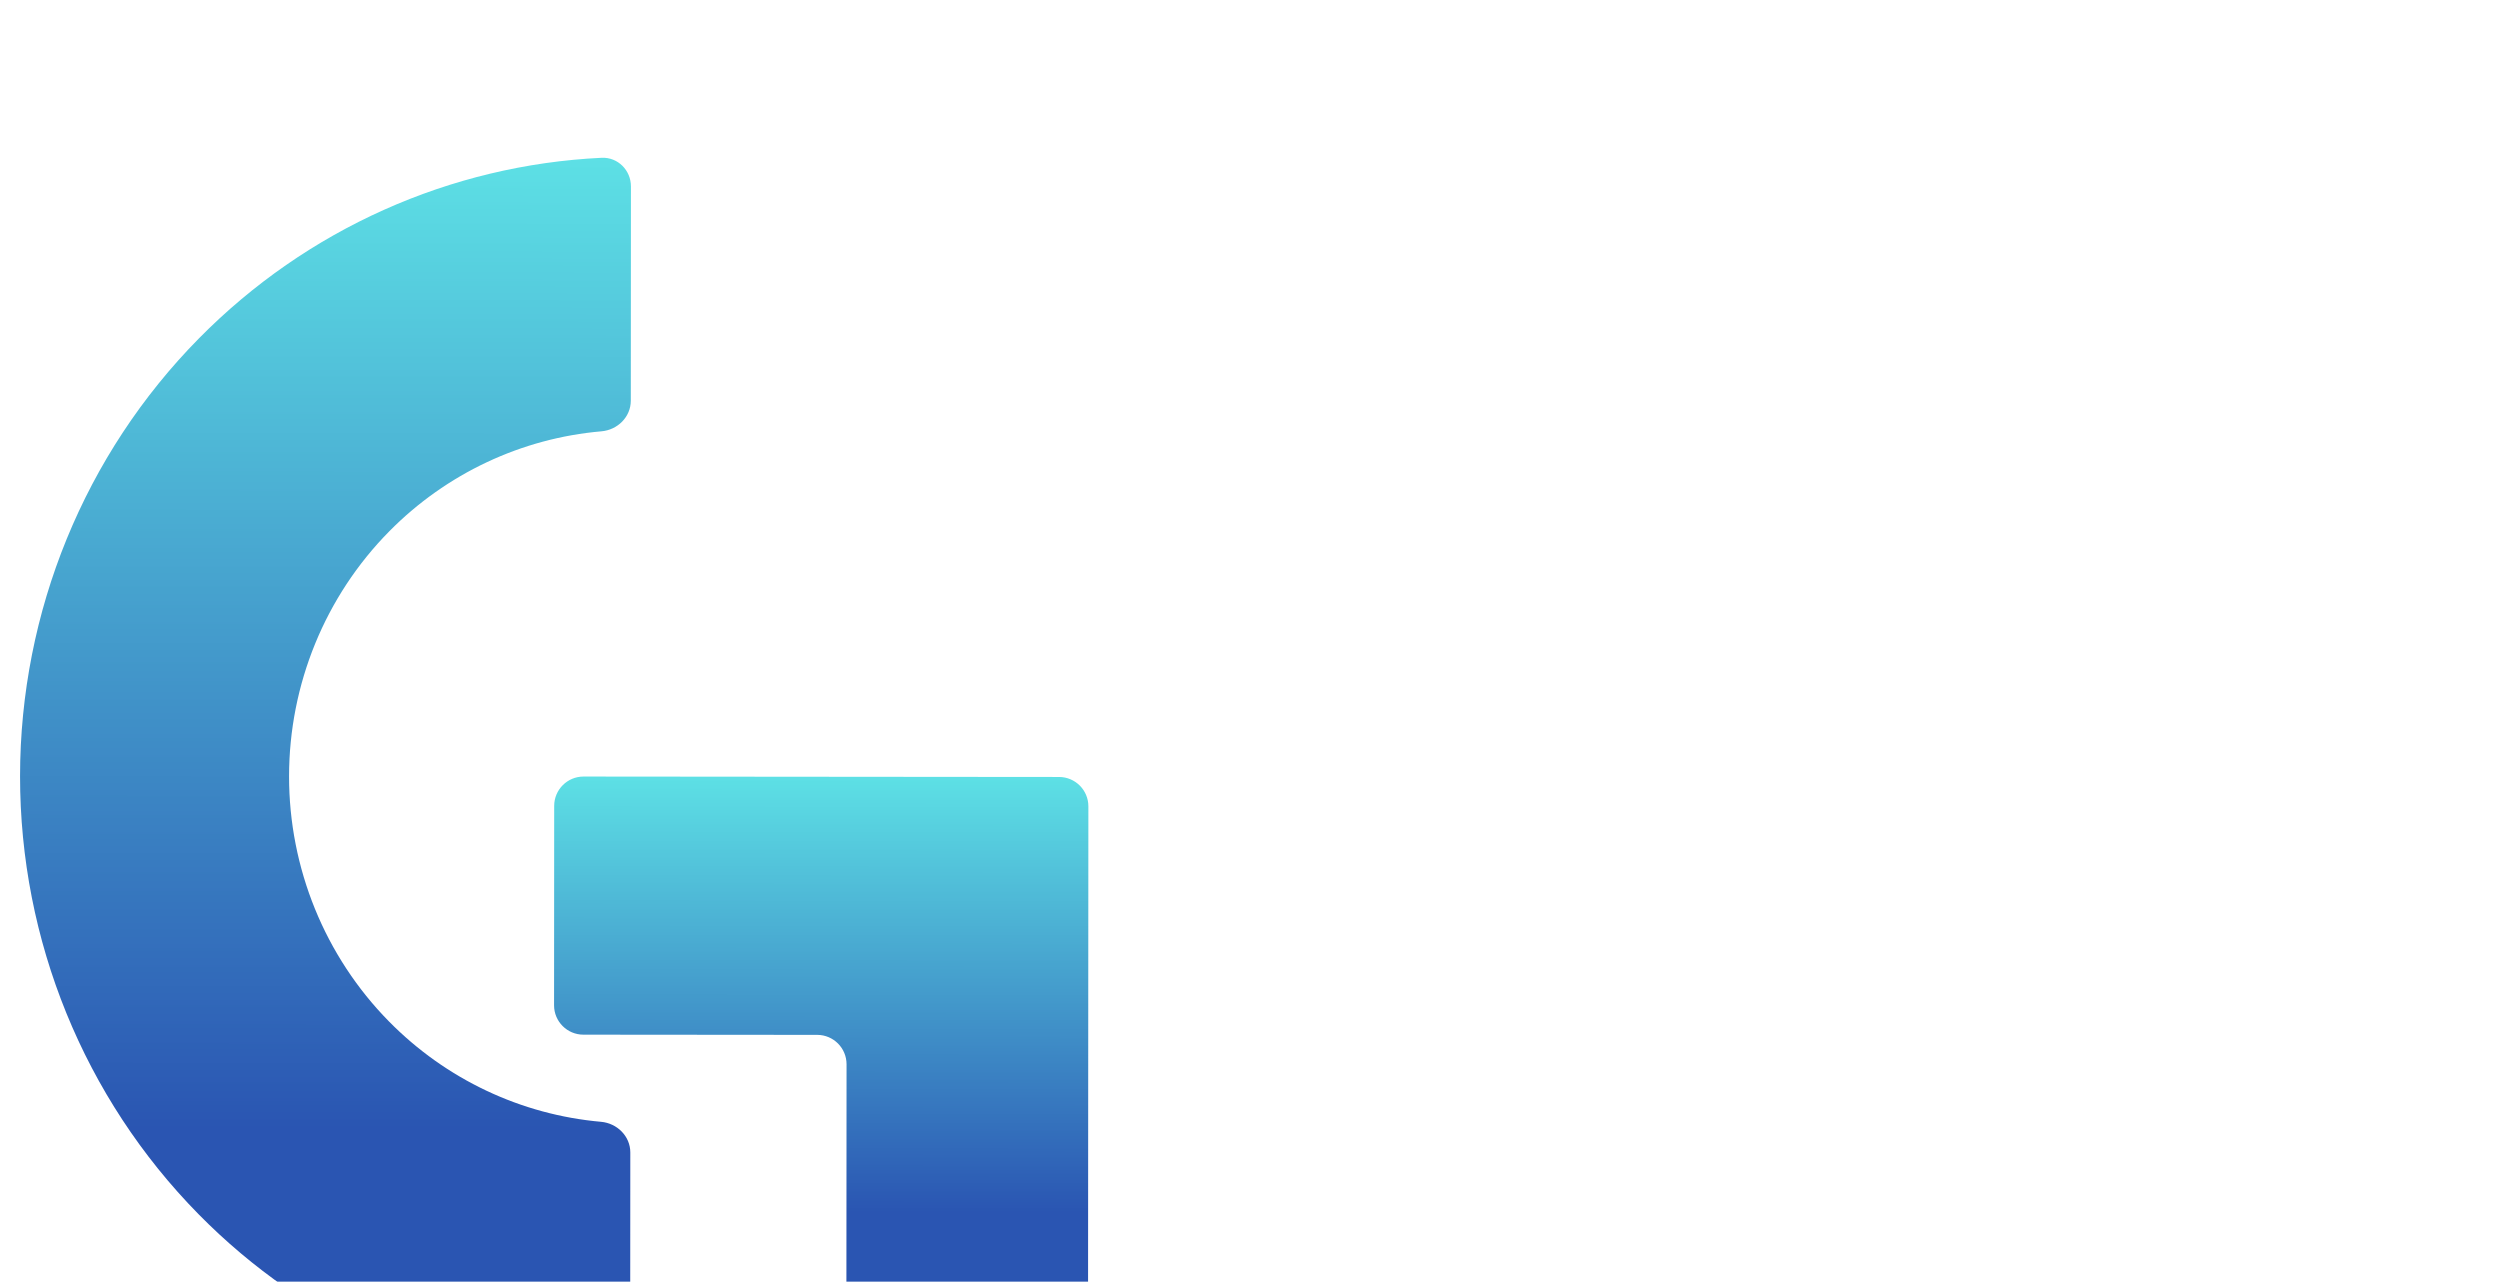 <svg width="511" height="262" viewBox="0 0 511 262" fill="none" xmlns="http://www.w3.org/2000/svg">
<g filter="url(#filter0_dddddddd_143_2446)">
<path d="M128.964 6.111C128.967 2.798 126.28 0.094 122.97 0.252C92.057 1.733 62.706 14.831 40.708 37.119C17.29 60.845 4.122 93.04 4.1 126.622C4.078 160.205 17.204 192.423 40.591 216.19C62.56 238.518 91.894 251.669 122.805 253.204C126.115 253.369 128.805 250.67 128.807 247.356L128.835 203.562C128.838 200.249 126.147 197.587 122.847 197.296C106.531 195.855 91.159 188.625 79.496 176.773C66.415 163.478 59.072 145.456 59.084 126.671C59.097 107.886 66.463 89.877 79.562 76.606C91.24 64.775 106.621 57.573 122.939 56.161C126.24 55.876 128.934 53.219 128.936 49.905L128.964 6.111Z" fill="url(#paint0_linear_143_2446)"/>
<path d="M216.468 126.813L119.281 126.726C115.967 126.723 113.279 129.407 113.277 132.721L113.25 173.48C113.248 176.794 115.932 179.483 119.246 179.486L167.039 179.528C170.353 179.531 173.037 182.22 173.035 185.534L173.003 234.207C173.001 237.521 175.686 240.21 178.999 240.213L216.394 240.246C219.707 240.249 222.396 237.565 222.398 234.251L222.464 132.819C222.466 129.505 219.782 126.816 216.468 126.813Z" fill="url(#paint1_linear_143_2446)"/>
<circle cx="443" cy="236" r="5" fill="#D9D9D9"/>
<path d="M251.29 163.5C251.126 162.998 250.909 162.548 250.641 162.15C250.378 161.748 250.062 161.405 249.694 161.121C249.331 160.838 248.918 160.621 248.456 160.472C247.994 160.323 247.487 160.249 246.935 160.249C246.03 160.249 245.207 160.482 244.466 160.95C243.726 161.417 243.136 162.105 242.699 163.015C242.261 163.925 242.043 165.041 242.043 166.364C242.043 167.686 242.264 168.802 242.706 169.712C243.149 170.622 243.748 171.31 244.504 171.778C245.259 172.245 246.109 172.479 247.054 172.479C247.929 172.479 248.7 172.292 249.366 171.919C250.037 171.542 250.559 171.01 250.932 170.324C251.31 169.632 251.499 168.82 251.499 167.885L252.065 168.004L247.472 168.004L247.472 166.364L253.288 166.364L253.288 168.004C253.288 169.262 253.02 170.356 252.483 171.286C251.951 172.215 251.215 172.936 250.276 173.448C249.341 173.955 248.267 174.209 247.054 174.209C245.702 174.209 244.514 173.891 243.489 173.254C242.47 172.618 241.675 171.713 241.103 170.54C240.536 169.366 240.253 167.974 240.253 166.364C240.253 165.156 240.414 164.069 240.738 163.105C241.066 162.135 241.528 161.31 242.125 160.629C242.721 159.948 243.427 159.426 244.243 159.063C245.058 158.7 245.955 158.518 246.935 158.518C247.74 158.518 248.491 158.64 249.187 158.884C249.888 159.123 250.512 159.463 251.059 159.906C251.61 160.343 252.07 160.868 252.438 161.479C252.806 162.086 253.06 162.759 253.199 163.5L251.29 163.5ZM261.02 174.239C259.916 174.239 258.964 173.995 258.164 173.508C257.368 173.016 256.754 172.33 256.322 171.45C255.894 170.565 255.68 169.536 255.68 168.362C255.68 167.189 255.894 166.155 256.322 165.26C256.754 164.36 257.356 163.659 258.126 163.157C258.902 162.65 259.807 162.396 260.841 162.396C261.437 162.396 262.027 162.496 262.608 162.695C263.19 162.894 263.719 163.217 264.197 163.664C264.674 164.107 265.054 164.693 265.338 165.424C265.621 166.155 265.763 167.055 265.763 168.124L265.763 168.869L256.933 168.869L256.933 167.348L263.973 167.348C263.973 166.702 263.844 166.125 263.585 165.618C263.332 165.111 262.969 164.711 262.496 164.417C262.029 164.124 261.477 163.977 260.841 163.977C260.14 163.977 259.533 164.151 259.021 164.499C258.514 164.842 258.124 165.29 257.85 165.842C257.577 166.394 257.44 166.985 257.44 167.617L257.44 168.631C257.44 169.496 257.589 170.229 257.888 170.831C258.191 171.427 258.611 171.882 259.148 172.195C259.685 172.504 260.309 172.658 261.02 172.658C261.482 172.658 261.9 172.593 262.273 172.464C262.651 172.33 262.976 172.131 263.25 171.867C263.523 171.599 263.734 171.266 263.883 170.868L265.584 171.345C265.405 171.922 265.104 172.429 264.681 172.867C264.259 173.299 263.737 173.637 263.115 173.881C262.494 174.119 261.795 174.239 261.02 174.239ZM268.44 174L268.44 162.546L270.14 162.546L270.14 164.276L270.26 164.276C270.468 163.709 270.846 163.249 271.393 162.896C271.94 162.543 272.556 162.367 273.242 162.367C273.372 162.367 273.533 162.369 273.727 162.374C273.921 162.379 274.068 162.386 274.167 162.396L274.167 164.186C274.108 164.171 273.971 164.149 273.757 164.119C273.548 164.084 273.327 164.067 273.093 164.067C272.537 164.067 272.039 164.184 271.602 164.417C271.169 164.646 270.826 164.964 270.573 165.372C270.324 165.775 270.2 166.234 270.2 166.752L270.2 174L268.44 174ZM280.707 174.239C279.604 174.239 278.652 173.995 277.851 173.508C277.056 173.016 276.442 172.33 276.009 171.45C275.582 170.565 275.368 169.536 275.368 168.362C275.368 167.189 275.582 166.155 276.009 165.26C276.442 164.36 277.043 163.659 277.814 163.157C278.589 162.65 279.494 162.396 280.528 162.396C281.125 162.396 281.714 162.496 282.296 162.695C282.877 162.894 283.407 163.217 283.884 163.664C284.361 164.107 284.742 164.693 285.025 165.424C285.309 166.155 285.45 167.055 285.45 168.124L285.45 168.869L276.621 168.869L276.621 167.348L283.66 167.348C283.66 166.702 283.531 166.125 283.273 165.618C283.019 165.111 282.656 164.711 282.184 164.417C281.717 164.124 281.165 163.977 280.528 163.977C279.827 163.977 279.221 164.151 278.709 164.499C278.202 164.842 277.811 165.29 277.538 165.842C277.265 166.394 277.128 166.985 277.128 167.617L277.128 168.631C277.128 169.496 277.277 170.229 277.575 170.831C277.879 171.427 278.299 171.882 278.836 172.195C279.372 172.504 279.996 172.658 280.707 172.658C281.17 172.658 281.587 172.593 281.96 172.464C282.338 172.33 282.664 172.131 282.937 171.867C283.211 171.599 283.422 171.266 283.571 170.868L285.271 171.345C285.092 171.922 284.792 172.429 284.369 172.867C283.946 173.299 283.424 173.637 282.803 173.881C282.181 174.119 281.483 174.239 280.707 174.239ZM281.99 161.173L280.439 159.085L278.888 161.173L277.217 161.173L277.217 161.054L279.633 157.952L281.244 157.952L283.66 161.054L283.66 161.173L281.99 161.173ZM289.887 167.11L289.887 174L288.127 174L288.127 162.546L289.828 162.546L289.828 164.335L289.977 164.335C290.245 163.754 290.653 163.286 291.2 162.933C291.747 162.575 292.453 162.396 293.318 162.396C294.093 162.396 294.772 162.556 295.354 162.874C295.935 163.187 296.388 163.664 296.711 164.306C297.034 164.942 297.196 165.747 297.196 166.722L297.196 174L295.436 174L295.436 166.841C295.436 165.941 295.202 165.24 294.735 164.738C294.267 164.231 293.626 163.977 292.811 163.977C292.249 163.977 291.747 164.099 291.304 164.343C290.867 164.586 290.521 164.942 290.268 165.409C290.014 165.877 289.887 166.443 289.887 167.11ZM305.065 174.239C303.991 174.239 303.066 173.985 302.291 173.478C301.515 172.971 300.919 172.273 300.501 171.383C300.084 170.493 299.875 169.476 299.875 168.333C299.875 167.169 300.088 166.143 300.516 165.253C300.949 164.358 301.55 163.659 302.321 163.157C303.096 162.65 304.001 162.396 305.035 162.396C305.841 162.396 306.566 162.546 307.213 162.844C307.859 163.142 308.389 163.56 308.801 164.097C309.214 164.634 309.47 165.26 309.569 165.976L307.809 165.976C307.675 165.454 307.377 164.992 306.914 164.589C306.457 164.181 305.841 163.977 305.065 163.977C304.379 163.977 303.777 164.156 303.26 164.514C302.748 164.867 302.348 165.367 302.06 166.013C301.776 166.655 301.635 167.408 301.635 168.273C301.635 169.158 301.774 169.928 302.052 170.585C302.336 171.241 302.733 171.751 303.245 172.113C303.762 172.476 304.369 172.658 305.065 172.658C305.522 172.658 305.938 172.578 306.31 172.419C306.683 172.26 306.999 172.031 307.258 171.733C307.516 171.435 307.7 171.077 307.809 170.659L309.569 170.659C309.47 171.335 309.224 171.944 308.831 172.486C308.443 173.023 307.929 173.451 307.287 173.769C306.651 174.082 305.91 174.239 305.065 174.239ZM312.142 174L312.142 162.546L313.902 162.546L313.902 174L312.142 174ZM313.037 160.637C312.694 160.637 312.398 160.52 312.15 160.286C311.906 160.052 311.784 159.772 311.784 159.443C311.784 159.115 311.906 158.834 312.15 158.601C312.398 158.367 312.694 158.25 313.037 158.25C313.38 158.25 313.673 158.367 313.917 158.601C314.166 158.834 314.29 159.115 314.29 159.443C314.29 159.772 314.166 160.052 313.917 160.286C313.673 160.52 313.38 160.637 313.037 160.637ZM320.496 174.269C319.77 174.269 319.112 174.132 318.52 173.859C317.928 173.58 317.459 173.18 317.111 172.658C316.763 172.131 316.589 171.495 316.589 170.749C316.589 170.093 316.718 169.561 316.976 169.153C317.235 168.74 317.58 168.417 318.013 168.183C318.445 167.95 318.923 167.776 319.445 167.661C319.972 167.542 320.501 167.448 321.033 167.378C321.729 167.289 322.293 167.221 322.726 167.177C323.163 167.127 323.482 167.045 323.681 166.931C323.884 166.816 323.986 166.617 323.986 166.334L323.986 166.274C323.986 165.539 323.785 164.967 323.382 164.559C322.985 164.152 322.38 163.948 321.57 163.948C320.73 163.948 320.071 164.132 319.594 164.5C319.117 164.867 318.781 165.26 318.587 165.678L316.917 165.081C317.215 164.385 317.613 163.843 318.11 163.455C318.612 163.063 319.159 162.789 319.75 162.635C320.347 162.476 320.934 162.397 321.51 162.397C321.878 162.397 322.301 162.441 322.778 162.531C323.26 162.615 323.725 162.792 324.173 163.06C324.625 163.329 325 163.734 325.299 164.276C325.597 164.818 325.746 165.544 325.746 166.453L325.746 174L323.986 174L323.986 172.449L323.897 172.449C323.778 172.698 323.579 172.964 323.3 173.247C323.022 173.53 322.651 173.772 322.189 173.97C321.727 174.169 321.162 174.269 320.496 174.269ZM320.765 172.688C321.461 172.688 322.047 172.551 322.525 172.278C323.007 172.004 323.37 171.651 323.613 171.219C323.862 170.786 323.986 170.331 323.986 169.854L323.986 168.243C323.912 168.333 323.748 168.415 323.494 168.489C323.246 168.559 322.957 168.621 322.629 168.676C322.306 168.725 321.99 168.77 321.682 168.81C321.379 168.845 321.133 168.875 320.944 168.899C320.486 168.959 320.059 169.056 319.661 169.19C319.268 169.319 318.95 169.516 318.706 169.779C318.468 170.038 318.349 170.391 318.349 170.838C318.349 171.45 318.575 171.912 319.027 172.225C319.485 172.534 320.064 172.688 320.765 172.688ZM244.936 199.239C243.982 199.239 243.139 198.998 242.408 198.515C241.677 198.028 241.106 197.342 240.693 196.457C240.28 195.567 240.074 194.516 240.074 193.303C240.074 192.099 240.28 191.055 240.693 190.17C241.106 189.286 241.68 188.602 242.416 188.12C243.151 187.637 244.002 187.396 244.966 187.396C245.712 187.396 246.301 187.521 246.733 187.769C247.171 188.013 247.504 188.291 247.733 188.604C247.966 188.913 248.148 189.166 248.277 189.365L248.426 189.365L248.426 183.727L250.186 183.727L250.186 199L248.486 199L248.486 197.24L248.277 197.24C248.148 197.449 247.964 197.712 247.725 198.031C247.487 198.344 247.146 198.625 246.704 198.873C246.261 199.117 245.672 199.239 244.936 199.239ZM245.175 197.658C245.881 197.658 246.477 197.474 246.965 197.106C247.452 196.733 247.822 196.218 248.076 195.562C248.329 194.901 248.456 194.138 248.456 193.273C248.456 192.418 248.332 191.669 248.083 191.028C247.835 190.382 247.467 189.88 246.98 189.522C246.492 189.159 245.891 188.977 245.175 188.977C244.429 188.977 243.808 189.169 243.31 189.552C242.818 189.929 242.448 190.444 242.199 191.095C241.956 191.741 241.834 192.467 241.834 193.273C241.834 194.088 241.958 194.829 242.207 195.495C242.46 196.156 242.833 196.683 243.325 197.076C243.823 197.464 244.439 197.658 245.175 197.658ZM258.456 199.239C257.353 199.239 256.401 198.995 255.6 198.508C254.805 198.016 254.191 197.33 253.758 196.45C253.331 195.565 253.117 194.536 253.117 193.362C253.117 192.189 253.331 191.155 253.758 190.26C254.191 189.36 254.792 188.659 255.563 188.157C256.339 187.65 257.243 187.396 258.277 187.396C258.874 187.396 259.463 187.496 260.045 187.695C260.627 187.894 261.156 188.217 261.633 188.664C262.111 189.107 262.491 189.693 262.774 190.424C263.058 191.155 263.199 192.055 263.199 193.124L263.199 193.869L254.37 193.869L254.37 192.348L261.41 192.348C261.41 191.702 261.28 191.125 261.022 190.618C260.768 190.111 260.405 189.711 259.933 189.417C259.466 189.124 258.914 188.977 258.277 188.977C257.576 188.977 256.97 189.151 256.458 189.499C255.951 189.842 255.56 190.29 255.287 190.842C255.014 191.394 254.877 191.985 254.877 192.617L254.877 193.631C254.877 194.496 255.026 195.229 255.324 195.831C255.628 196.427 256.048 196.882 256.585 197.195C257.122 197.504 257.746 197.658 258.456 197.658C258.919 197.658 259.336 197.593 259.709 197.464C260.087 197.33 260.413 197.131 260.686 196.867C260.96 196.599 261.171 196.266 261.32 195.868L263.02 196.345C262.841 196.922 262.541 197.429 262.118 197.867C261.695 198.299 261.173 198.637 260.552 198.881C259.931 199.119 259.232 199.239 258.456 199.239ZM271.186 185.368L271.186 183.727L282.641 183.727L282.641 185.368L277.838 185.368L277.838 199L275.989 199L275.989 185.368L271.186 185.368ZM290.059 199.239C288.955 199.239 288.003 198.995 287.203 198.508C286.407 198.016 285.793 197.33 285.361 196.45C284.933 195.565 284.719 194.536 284.719 193.362C284.719 192.189 284.933 191.155 285.361 190.26C285.793 189.36 286.395 188.659 287.165 188.157C287.941 187.65 288.846 187.396 289.88 187.396C290.477 187.396 291.066 187.496 291.647 187.695C292.229 187.894 292.759 188.217 293.236 188.664C293.713 189.107 294.093 189.693 294.377 190.424C294.66 191.155 294.802 192.055 294.802 193.124L294.802 193.869L285.972 193.869L285.972 192.348L293.012 192.348C293.012 191.702 292.883 191.125 292.624 190.618C292.371 190.111 292.008 189.711 291.536 189.417C291.068 189.124 290.516 188.977 289.88 188.977C289.179 188.977 288.572 189.151 288.06 189.499C287.553 189.842 287.163 190.29 286.89 190.842C286.616 191.394 286.479 191.985 286.479 192.617L286.479 193.631C286.479 194.496 286.629 195.229 286.927 195.831C287.23 196.427 287.65 196.882 288.187 197.195C288.724 197.504 289.348 197.658 290.059 197.658C290.521 197.658 290.939 197.593 291.312 197.464C291.69 197.33 292.015 197.131 292.289 196.867C292.562 196.599 292.773 196.266 292.923 195.868L294.623 196.345C294.444 196.922 294.143 197.429 293.721 197.867C293.298 198.299 292.776 198.637 292.155 198.881C291.533 199.119 290.835 199.239 290.059 199.239ZM302.133 199.239C301.059 199.239 300.134 198.985 299.358 198.478C298.583 197.971 297.986 197.273 297.569 196.383C297.151 195.493 296.942 194.476 296.942 193.333C296.942 192.169 297.156 191.143 297.583 190.253C298.016 189.358 298.618 188.659 299.388 188.157C300.164 187.65 301.069 187.396 302.103 187.396C302.908 187.396 303.634 187.546 304.28 187.844C304.927 188.142 305.456 188.56 305.869 189.097C306.281 189.634 306.537 190.26 306.637 190.976L304.877 190.976C304.743 190.454 304.444 189.992 303.982 189.589C303.525 189.181 302.908 188.977 302.132 188.977C301.446 188.977 300.845 189.156 300.328 189.514C299.816 189.867 299.416 190.367 299.127 191.013C298.844 191.655 298.702 192.408 298.702 193.273C298.702 194.158 298.841 194.928 299.12 195.585C299.403 196.241 299.801 196.751 300.313 197.113C300.83 197.476 301.436 197.658 302.132 197.658C302.59 197.658 303.005 197.578 303.378 197.419C303.751 197.26 304.066 197.031 304.325 196.733C304.583 196.435 304.767 196.077 304.877 195.659L306.637 195.659C306.537 196.335 306.291 196.944 305.898 197.486C305.511 198.023 304.996 198.451 304.355 198.769C303.718 199.082 302.978 199.239 302.133 199.239ZM310.969 192.11L310.97 199L309.21 199L309.21 187.546L310.91 187.546L310.91 189.335L311.059 189.335C311.327 188.754 311.735 188.286 312.282 187.933C312.829 187.575 313.535 187.397 314.4 187.397C315.175 187.397 315.854 187.556 316.436 187.874C317.017 188.187 317.47 188.664 317.793 189.306C318.116 189.942 318.278 190.747 318.278 191.722L318.278 199L316.518 199L316.518 191.841C316.518 190.941 316.284 190.24 315.817 189.738C315.349 189.231 314.708 188.977 313.893 188.977C313.331 188.977 312.829 189.099 312.386 189.343C311.949 189.586 311.603 189.942 311.35 190.409C311.096 190.877 310.969 191.443 310.969 192.11ZM326.147 199.239C325.113 199.239 324.206 198.993 323.425 198.501C322.65 198.008 322.043 197.32 321.606 196.435C321.173 195.55 320.957 194.516 320.957 193.333C320.957 192.139 321.173 191.098 321.606 190.208C322.043 189.318 322.65 188.627 323.425 188.135C324.206 187.643 325.113 187.397 326.147 187.397C327.181 187.397 328.086 187.643 328.862 188.135C329.642 188.627 330.249 189.318 330.681 190.208C331.119 191.098 331.337 192.139 331.337 193.333C331.337 194.516 331.119 195.55 330.681 196.435C330.249 197.32 329.642 198.008 328.862 198.501C328.086 198.993 327.181 199.239 326.147 199.239ZM326.147 197.658C326.933 197.658 327.579 197.457 328.086 197.054C328.593 196.651 328.969 196.122 329.212 195.465C329.456 194.809 329.578 194.098 329.578 193.333C329.578 192.567 329.456 191.854 329.212 191.192C328.969 190.531 328.593 189.997 328.086 189.589C327.579 189.181 326.933 188.978 326.147 188.978C325.362 188.978 324.715 189.181 324.208 189.589C323.701 189.997 323.326 190.531 323.082 191.192C322.839 191.854 322.717 192.567 322.717 193.333C322.717 194.098 322.839 194.809 323.082 195.465C323.326 196.122 323.701 196.651 324.208 197.054C324.715 197.457 325.362 197.658 326.147 197.658ZM335.784 183.728L335.784 199L334.024 199L334.024 183.728L335.784 183.728ZM343.661 199.239C342.627 199.239 341.719 198.993 340.939 198.501C340.163 198.008 339.557 197.32 339.119 196.435C338.687 195.55 338.47 194.516 338.47 193.333C338.47 192.139 338.687 191.098 339.119 190.208C339.557 189.318 340.163 188.627 340.939 188.135C341.719 187.643 342.627 187.397 343.661 187.397C344.695 187.397 345.6 187.643 346.375 188.135C347.156 188.627 347.762 189.318 348.195 190.208C348.632 191.098 348.851 192.139 348.851 193.333C348.851 194.516 348.632 195.55 348.195 196.435C347.762 197.32 347.156 198.008 346.375 198.501C345.6 198.993 344.695 199.239 343.661 199.239ZM343.661 197.658C344.446 197.658 345.093 197.457 345.6 197.054C346.107 196.651 346.482 196.122 346.726 195.465C346.969 194.809 347.091 194.098 347.091 193.333C347.091 192.567 346.969 191.854 346.726 191.192C346.482 190.531 346.107 189.997 345.6 189.589C345.093 189.181 344.446 188.978 343.661 188.978C342.875 188.978 342.229 189.181 341.722 189.589C341.215 189.997 340.839 190.531 340.596 191.192C340.352 191.854 340.23 192.567 340.23 193.333C340.23 194.098 340.352 194.809 340.596 195.465C340.839 196.122 341.215 196.651 341.722 197.054C342.229 197.457 342.875 197.658 343.661 197.658ZM356.161 203.534C355.311 203.534 354.58 203.425 353.969 203.206C353.357 202.992 352.848 202.709 352.44 202.356C352.037 202.008 351.717 201.635 351.478 201.238L352.88 200.253C353.039 200.462 353.24 200.701 353.484 200.969C353.728 201.242 354.061 201.479 354.483 201.678C354.911 201.881 355.47 201.983 356.161 201.983C357.086 201.983 357.849 201.76 358.451 201.312C359.052 200.865 359.353 200.164 359.353 199.209L359.353 196.882L359.204 196.882C359.075 197.091 358.891 197.35 358.652 197.658C358.418 197.961 358.08 198.232 357.638 198.471C357.2 198.705 356.609 198.821 355.863 198.821C354.938 198.821 354.108 198.603 353.372 198.165C352.641 197.728 352.062 197.091 351.635 196.256C351.212 195.421 351.001 194.407 351.001 193.213C351.001 192.04 351.207 191.018 351.62 190.148C352.032 189.273 352.607 188.597 353.342 188.12C354.078 187.638 354.928 187.397 355.893 187.397C356.639 187.397 357.23 187.521 357.668 187.769C358.11 188.013 358.448 188.292 358.682 188.605C358.92 188.913 359.104 189.167 359.234 189.365L359.413 189.365L359.413 187.546L361.113 187.546L361.113 199.328C361.113 200.313 360.889 201.113 360.442 201.73C359.999 202.351 359.403 202.806 358.652 203.094C357.906 203.388 357.076 203.534 356.161 203.534ZM356.102 197.24C356.808 197.24 357.404 197.079 357.891 196.756C358.379 196.432 358.749 195.968 359.003 195.361C359.256 194.755 359.383 194.029 359.383 193.184C359.383 192.358 359.259 191.63 359.01 190.999C358.761 190.367 358.393 189.872 357.906 189.515C357.419 189.157 356.817 188.978 356.102 188.978C355.356 188.978 354.734 189.167 354.237 189.544C353.745 189.922 353.375 190.429 353.126 191.066C352.882 191.702 352.761 192.408 352.761 193.184C352.761 193.979 352.885 194.682 353.134 195.294C353.387 195.901 353.76 196.378 354.252 196.726C354.749 197.069 355.366 197.24 356.102 197.24ZM364.335 199L364.335 187.546L366.094 187.546L366.095 199L364.335 199ZM365.229 185.637C364.886 185.637 364.591 185.52 364.342 185.286C364.098 185.053 363.977 184.772 363.977 184.444C363.977 184.115 364.098 183.834 364.342 183.601C364.591 183.367 364.886 183.25 365.229 183.25C365.572 183.25 365.866 183.367 366.109 183.601C366.358 183.835 366.482 184.115 366.482 184.444C366.482 184.772 366.358 185.053 366.109 185.286C365.866 185.52 365.572 185.637 365.229 185.637ZM372.689 199.269C371.963 199.269 371.304 199.132 370.712 198.859C370.121 198.58 369.651 198.18 369.303 197.658C368.955 197.131 368.781 196.495 368.781 195.749C368.781 195.093 368.91 194.561 369.169 194.153C369.427 193.74 369.773 193.417 370.205 193.184C370.638 192.95 371.115 192.776 371.637 192.662C372.164 192.542 372.694 192.448 373.226 192.378C373.922 192.289 374.486 192.222 374.918 192.177C375.356 192.127 375.674 192.045 375.873 191.931C376.077 191.816 376.179 191.618 376.179 191.334L376.179 191.275C376.179 190.539 375.977 189.967 375.575 189.559C375.177 189.152 374.573 188.948 373.763 188.948C372.922 188.948 372.264 189.132 371.786 189.5C371.309 189.868 370.973 190.26 370.78 190.678L369.109 190.081C369.407 189.385 369.805 188.843 370.302 188.456C370.804 188.063 371.351 187.789 371.943 187.635C372.54 187.476 373.126 187.397 373.703 187.397C374.071 187.397 374.493 187.441 374.971 187.531C375.453 187.615 375.918 187.792 376.365 188.06C376.818 188.329 377.193 188.734 377.491 189.276C377.79 189.818 377.939 190.544 377.939 191.453L377.939 199L376.179 199L376.179 197.449L376.089 197.449C375.97 197.698 375.771 197.964 375.493 198.247C375.214 198.531 374.844 198.772 374.382 198.971C373.919 199.169 373.355 199.269 372.689 199.269ZM372.957 197.688C373.653 197.688 374.24 197.551 374.717 197.278C375.199 197.004 375.562 196.651 375.806 196.219C376.054 195.786 376.179 195.331 376.179 194.854L376.179 193.243C376.104 193.333 375.94 193.415 375.687 193.489C375.438 193.559 375.15 193.621 374.821 193.676C374.498 193.726 374.183 193.77 373.874 193.81C373.571 193.845 373.325 193.875 373.136 193.9C372.679 193.959 372.251 194.056 371.853 194.19C371.461 194.32 371.143 194.516 370.899 194.779C370.66 195.038 370.541 195.391 370.541 195.838C370.541 196.45 370.767 196.912 371.22 197.225C371.677 197.534 372.256 197.688 372.957 197.688ZM389.265 190.111L387.684 190.559C387.584 190.295 387.438 190.039 387.244 189.791C387.055 189.537 386.796 189.328 386.468 189.164C386.14 189 385.72 188.918 385.208 188.918C384.507 188.918 383.923 189.08 383.455 189.403C382.993 189.721 382.762 190.126 382.762 190.618C382.762 191.056 382.921 191.401 383.239 191.655C383.557 191.908 384.054 192.12 384.73 192.289L386.431 192.706C387.455 192.955 388.218 193.335 388.72 193.847C389.222 194.354 389.473 195.008 389.473 195.809C389.473 196.465 389.284 197.052 388.907 197.569C388.534 198.086 388.012 198.493 387.341 198.792C386.669 199.09 385.889 199.239 384.999 199.239C383.831 199.239 382.864 198.985 382.098 198.478C381.332 197.971 380.848 197.23 380.644 196.256L382.314 195.838C382.473 196.455 382.774 196.917 383.217 197.226C383.664 197.534 384.248 197.688 384.969 197.688C385.789 197.688 386.441 197.514 386.923 197.166C387.41 196.813 387.654 196.39 387.654 195.898C387.654 195.5 387.515 195.167 387.236 194.899C386.958 194.625 386.53 194.422 385.954 194.287L384.044 193.84C382.995 193.591 382.225 193.206 381.733 192.684C381.245 192.157 381.002 191.498 381.002 190.708C381.002 190.061 381.183 189.49 381.546 188.993C381.914 188.495 382.414 188.105 383.045 187.822C383.681 187.538 384.402 187.397 385.208 187.397C386.341 187.397 387.231 187.645 387.878 188.142C388.529 188.64 388.991 189.296 389.265 190.111ZM244.936 224.239C243.982 224.239 243.139 223.998 242.408 223.515C241.677 223.028 241.106 222.342 240.693 221.457C240.28 220.567 240.074 219.516 240.074 218.303C240.074 217.099 240.28 216.055 240.693 215.17C241.106 214.286 241.68 213.602 242.416 213.12C243.151 212.637 244.002 212.396 244.966 212.396C245.712 212.396 246.301 212.521 246.733 212.769C247.171 213.013 247.504 213.291 247.733 213.604C247.966 213.913 248.148 214.166 248.277 214.365L248.426 214.365L248.426 208.727L250.186 208.727L250.186 224L248.486 224L248.486 222.24L248.277 222.24C248.148 222.449 247.964 222.712 247.725 223.031C247.487 223.344 247.146 223.625 246.704 223.873C246.261 224.117 245.672 224.239 244.936 224.239ZM245.175 222.658C245.881 222.658 246.477 222.474 246.965 222.106C247.452 221.733 247.822 221.218 248.076 220.562C248.329 219.901 248.456 219.138 248.456 218.273C248.456 217.418 248.332 216.669 248.083 216.028C247.835 215.382 247.467 214.88 246.98 214.522C246.492 214.159 245.891 213.977 245.175 213.977C244.429 213.977 243.808 214.169 243.311 214.552C242.818 214.929 242.448 215.444 242.199 216.095C241.956 216.741 241.834 217.467 241.834 218.273C241.834 219.088 241.958 219.829 242.207 220.495C242.46 221.156 242.833 221.683 243.325 222.076C243.823 222.464 244.439 222.658 245.175 222.658ZM258.457 224.239C257.353 224.239 256.401 223.995 255.6 223.508C254.805 223.016 254.191 222.33 253.758 221.45C253.331 220.565 253.117 219.536 253.117 218.362C253.117 217.189 253.331 216.155 253.758 215.26C254.191 214.36 254.792 213.659 255.563 213.157C256.339 212.65 257.243 212.396 258.278 212.396C258.874 212.396 259.463 212.496 260.045 212.695C260.627 212.894 261.156 213.217 261.633 213.664C262.111 214.107 262.491 214.693 262.774 215.424C263.058 216.155 263.199 217.055 263.199 218.124L263.199 218.869L254.37 218.869L254.37 217.348L261.41 217.348C261.41 216.702 261.28 216.125 261.022 215.618C260.768 215.111 260.405 214.711 259.933 214.417C259.466 214.124 258.914 213.977 258.278 213.977C257.577 213.977 256.97 214.151 256.458 214.499C255.951 214.842 255.561 215.29 255.287 215.842C255.014 216.394 254.877 216.985 254.877 217.617L254.877 218.631C254.877 219.496 255.026 220.229 255.324 220.831C255.628 221.427 256.048 221.882 256.585 222.195C257.122 222.504 257.746 222.658 258.457 222.658C258.919 222.658 259.336 222.593 259.709 222.464C260.087 222.33 260.413 222.131 260.686 221.867C260.96 221.599 261.171 221.266 261.32 220.868L263.02 221.345C262.841 221.922 262.541 222.429 262.118 222.867C261.696 223.299 261.173 223.637 260.552 223.881C259.931 224.119 259.232 224.239 258.457 224.239ZM272.648 224L270.709 224L276.317 208.727L278.226 208.727L283.834 224L281.895 224L277.331 211.144L277.212 211.144L272.648 224ZM273.364 218.034L281.179 218.034L281.179 219.675L273.364 219.675L273.364 218.034ZM285.974 228.296L285.974 212.546L287.675 212.546L287.675 214.365L287.883 214.365C288.013 214.166 288.192 213.913 288.42 213.605C288.654 213.291 288.987 213.013 289.42 212.769C289.857 212.521 290.449 212.396 291.194 212.396C292.159 212.396 293.009 212.638 293.745 213.12C294.481 213.602 295.055 214.286 295.468 215.171C295.88 216.056 296.086 217.1 296.086 218.303C296.086 219.516 295.88 220.567 295.468 221.457C295.055 222.342 294.483 223.028 293.752 223.515C293.021 223.998 292.179 224.239 291.224 224.239C290.488 224.239 289.899 224.117 289.457 223.873C289.014 223.625 288.674 223.344 288.435 223.031C288.197 222.712 288.013 222.449 287.883 222.24L287.734 222.24L287.734 228.296L285.974 228.296ZM287.704 218.273C287.704 219.138 287.831 219.901 288.085 220.562C288.338 221.219 288.709 221.733 289.196 222.106C289.683 222.474 290.28 222.658 290.986 222.658C291.721 222.658 292.335 222.464 292.828 222.076C293.325 221.683 293.698 221.156 293.946 220.495C294.2 219.829 294.327 219.088 294.327 218.273C294.327 217.467 294.202 216.742 293.954 216.095C293.71 215.444 293.34 214.929 292.842 214.552C292.35 214.169 291.731 213.977 290.986 213.977C290.27 213.977 289.668 214.159 289.181 214.522C288.694 214.88 288.326 215.382 288.077 216.028C287.829 216.67 287.704 217.418 287.704 218.273ZM303.425 224.239C302.39 224.239 301.483 223.993 300.703 223.501C299.927 223.008 299.32 222.32 298.883 221.435C298.45 220.55 298.234 219.516 298.234 218.333C298.234 217.139 298.45 216.098 298.883 215.208C299.32 214.318 299.927 213.627 300.703 213.135C301.483 212.643 302.39 212.396 303.425 212.396C304.459 212.396 305.363 212.643 306.139 213.135C306.92 213.627 307.526 214.318 307.959 215.208C308.396 216.098 308.615 217.139 308.615 218.333C308.615 219.516 308.396 220.55 307.959 221.435C307.526 222.32 306.92 223.008 306.139 223.501C305.363 223.993 304.459 224.239 303.425 224.239ZM303.425 222.658C304.21 222.658 304.856 222.456 305.363 222.054C305.871 221.651 306.246 221.122 306.49 220.465C306.733 219.809 306.855 219.098 306.855 218.333C306.855 217.567 306.733 216.854 306.49 216.192C306.246 215.531 305.871 214.997 305.363 214.589C304.856 214.181 304.21 213.977 303.425 213.977C302.639 213.977 301.993 214.181 301.486 214.589C300.979 214.997 300.603 215.531 300.36 216.192C300.116 216.854 299.994 217.567 299.994 218.333C299.994 219.098 300.116 219.809 300.36 220.465C300.603 221.122 300.979 221.651 301.486 222.054C301.993 222.456 302.639 222.658 303.425 222.658ZM311.301 224L311.301 212.546L313.061 212.546L313.061 224L311.301 224ZM312.196 210.637C311.853 210.637 311.557 210.52 311.309 210.286C311.065 210.052 310.943 209.771 310.943 209.443C310.943 209.115 311.065 208.834 311.309 208.601C311.557 208.367 311.853 208.25 312.196 208.25C312.539 208.25 312.833 208.367 313.076 208.601C313.325 208.834 313.449 209.115 313.449 209.443C313.449 209.772 313.325 210.052 313.076 210.286C312.833 210.52 312.539 210.637 312.196 210.637ZM320.938 224.239C319.904 224.239 318.997 223.993 318.216 223.501C317.441 223.008 316.834 222.32 316.397 221.435C315.964 220.55 315.748 219.516 315.748 218.333C315.748 217.139 315.964 216.098 316.397 215.208C316.834 214.318 317.441 213.627 318.216 213.135C318.997 212.643 319.904 212.397 320.938 212.397C321.972 212.397 322.877 212.643 323.653 213.135C324.433 213.627 325.04 214.318 325.472 215.208C325.91 216.098 326.129 217.139 326.129 218.333C326.129 219.516 325.91 220.55 325.472 221.435C325.04 222.32 324.433 223.008 323.653 223.501C322.877 223.993 321.972 224.239 320.938 224.239ZM320.938 222.658C321.724 222.658 322.37 222.457 322.877 222.054C323.384 221.651 323.76 221.122 324.003 220.465C324.247 219.809 324.369 219.098 324.369 218.333C324.369 217.567 324.247 216.854 324.003 216.192C323.76 215.531 323.384 214.997 322.877 214.589C322.37 214.181 321.724 213.977 320.938 213.977C320.153 213.977 319.506 214.181 318.999 214.589C318.492 214.997 318.117 215.531 317.873 216.192C317.63 216.854 317.508 217.567 317.508 218.333C317.508 219.098 317.63 219.809 317.873 220.465C318.117 221.122 318.492 221.651 318.999 222.054C319.506 222.457 320.153 222.658 320.938 222.658ZM338.092 224.269C337.366 224.269 336.707 224.132 336.116 223.859C335.524 223.58 335.054 223.18 334.706 222.658C334.358 222.131 334.184 221.495 334.184 220.749C334.184 220.093 334.314 219.561 334.572 219.153C334.831 218.74 335.176 218.417 335.609 218.183C336.041 217.95 336.519 217.776 337.041 217.661C337.568 217.542 338.097 217.448 338.629 217.378C339.325 217.289 339.889 217.222 340.322 217.177C340.759 217.127 341.078 217.045 341.276 216.931C341.48 216.816 341.582 216.617 341.582 216.334L341.582 216.274C341.582 215.539 341.381 214.967 340.978 214.559C340.58 214.152 339.976 213.948 339.166 213.948C338.326 213.948 337.667 214.132 337.19 214.5C336.712 214.867 336.377 215.26 336.183 215.678L334.513 215.081C334.811 214.385 335.209 213.843 335.706 213.456C336.208 213.063 336.755 212.789 337.346 212.635C337.943 212.476 338.53 212.397 339.106 212.397C339.474 212.397 339.897 212.441 340.374 212.531C340.856 212.615 341.321 212.792 341.769 213.06C342.221 213.329 342.596 213.734 342.895 214.276C343.193 214.818 343.342 215.544 343.342 216.453L343.342 224L341.582 224L341.582 222.449L341.493 222.449C341.373 222.698 341.174 222.964 340.896 223.247C340.618 223.53 340.247 223.772 339.785 223.97C339.323 224.169 338.758 224.269 338.092 224.269ZM338.361 222.688C339.057 222.688 339.643 222.551 340.12 222.278C340.603 222.004 340.966 221.651 341.209 221.219C341.458 220.786 341.582 220.331 341.582 219.854L341.582 218.243C341.508 218.333 341.343 218.415 341.09 218.489C340.841 218.559 340.553 218.621 340.225 218.676C339.902 218.725 339.586 218.77 339.278 218.81C338.975 218.845 338.728 218.875 338.54 218.899C338.082 218.959 337.655 219.056 337.257 219.19C336.864 219.32 336.546 219.516 336.302 219.779C336.064 220.038 335.944 220.391 335.944 220.838C335.944 221.45 336.171 221.912 336.623 222.225C337.08 222.534 337.66 222.688 338.361 222.688ZM338.48 210.995L336.153 207.534L338.211 207.534L340.031 210.995L338.48 210.995ZM363.14 213.5C362.975 212.998 362.759 212.548 362.491 212.151C362.227 211.748 361.912 211.405 361.544 211.121C361.181 210.838 360.768 210.622 360.306 210.473C359.843 210.323 359.336 210.249 358.784 210.249C357.88 210.249 357.057 210.483 356.316 210.95C355.575 211.417 354.986 212.106 354.549 213.016C354.111 213.925 353.892 215.042 353.892 216.364C353.892 217.686 354.114 218.803 354.556 219.712C354.999 220.622 355.598 221.311 356.353 221.778C357.109 222.245 357.959 222.479 358.904 222.479C359.779 222.479 360.549 222.293 361.216 221.92C361.887 221.542 362.409 221.01 362.782 220.324C363.159 219.633 363.348 218.82 363.348 217.885L363.915 218.005L359.321 218.005L359.321 216.364L365.138 216.364L365.138 218.005C365.138 219.262 364.87 220.356 364.333 221.286C363.801 222.216 363.065 222.936 362.125 223.448C361.191 223.956 360.117 224.209 358.904 224.209C357.552 224.209 356.363 223.891 355.339 223.255C354.32 222.618 353.525 221.713 352.953 220.54C352.386 219.367 352.103 217.975 352.103 216.364C352.103 215.156 352.264 214.07 352.587 213.105C352.915 212.136 353.378 211.31 353.974 210.629C354.571 209.948 355.277 209.426 356.092 209.063C356.908 208.7 357.805 208.519 358.784 208.519C359.59 208.519 360.341 208.641 361.037 208.884C361.738 209.123 362.361 209.463 362.908 209.906C363.46 210.343 363.92 210.868 364.288 211.479C364.656 212.086 364.909 212.76 365.049 213.5L363.14 213.5ZM372.87 224.239C371.766 224.239 370.814 223.995 370.013 223.508C369.218 223.016 368.604 222.33 368.171 221.45C367.744 220.565 367.53 219.536 367.53 218.363C367.53 217.189 367.744 216.155 368.171 215.26C368.604 214.36 369.206 213.659 369.976 213.157C370.752 212.65 371.657 212.397 372.691 212.397C373.287 212.397 373.876 212.496 374.458 212.695C375.04 212.894 375.569 213.217 376.046 213.664C376.524 214.107 376.904 214.694 377.187 215.424C377.471 216.155 377.612 217.055 377.612 218.124L377.612 218.87L368.783 218.87L368.783 217.348L375.823 217.348C375.823 216.702 375.693 216.125 375.435 215.618C375.181 215.111 374.818 214.711 374.346 214.418C373.879 214.124 373.327 213.978 372.691 213.978C371.99 213.978 371.383 214.152 370.871 214.5C370.364 214.843 369.974 215.29 369.7 215.842C369.427 216.394 369.29 216.985 369.29 217.617L369.29 218.631C369.29 219.496 369.439 220.229 369.737 220.831C370.041 221.428 370.461 221.882 370.998 222.196C371.535 222.504 372.159 222.658 372.87 222.658C373.332 222.658 373.75 222.593 374.122 222.464C374.5 222.33 374.826 222.131 375.099 221.868C375.373 221.599 375.584 221.266 375.733 220.868L377.434 221.346C377.255 221.922 376.954 222.429 376.531 222.867C376.109 223.299 375.587 223.637 374.965 223.881C374.344 224.12 373.645 224.239 372.87 224.239ZM388.403 215.111L386.822 215.559C386.723 215.295 386.576 215.039 386.382 214.791C386.193 214.537 385.935 214.328 385.607 214.164C385.279 214 384.859 213.918 384.346 213.918C383.645 213.918 383.061 214.08 382.594 214.403C382.132 214.721 381.9 215.126 381.9 215.618C381.9 216.056 382.06 216.401 382.378 216.655C382.696 216.908 383.193 217.12 383.869 217.289L385.57 217.706C386.594 217.955 387.357 218.335 387.859 218.847C388.361 219.354 388.612 220.008 388.612 220.809C388.612 221.465 388.423 222.052 388.045 222.569C387.673 223.086 387.15 223.493 386.479 223.792C385.808 224.09 385.028 224.239 384.138 224.239C382.969 224.239 382.002 223.985 381.237 223.478C380.471 222.971 379.986 222.23 379.783 221.256L381.453 220.838C381.612 221.455 381.913 221.917 382.355 222.226C382.803 222.534 383.387 222.688 384.108 222.688C384.928 222.688 385.579 222.514 386.062 222.166C386.549 221.813 386.793 221.39 386.793 220.898C386.793 220.5 386.653 220.167 386.375 219.899C386.097 219.625 385.669 219.422 385.092 219.287L383.183 218.84C382.134 218.591 381.364 218.206 380.871 217.684C380.384 217.157 380.141 216.498 380.141 215.708C380.141 215.061 380.322 214.49 380.685 213.993C381.053 213.495 381.552 213.105 382.184 212.822C382.82 212.538 383.541 212.397 384.346 212.397C385.48 212.397 386.37 212.645 387.016 213.142C387.668 213.64 388.13 214.296 388.403 215.111ZM396.243 212.546L396.243 214.037L390.307 214.037L390.307 212.546L396.243 212.546ZM392.037 209.802L393.797 209.802L393.797 220.719C393.797 221.216 393.869 221.589 394.013 221.838C394.162 222.081 394.351 222.245 394.58 222.33C394.814 222.41 395.06 222.449 395.318 222.449C395.512 222.449 395.671 222.439 395.795 222.419C395.92 222.395 396.019 222.375 396.094 222.36L396.452 223.941C396.332 223.986 396.166 224.03 395.952 224.075C395.738 224.125 395.467 224.15 395.139 224.15C394.642 224.15 394.155 224.043 393.678 223.829C393.205 223.615 392.813 223.289 392.499 222.852C392.191 222.414 392.037 221.863 392.037 221.196L392.037 209.802ZM402.261 224.269C401.535 224.269 400.876 224.132 400.285 223.859C399.693 223.58 399.223 223.18 398.875 222.658C398.527 222.131 398.353 221.495 398.353 220.749C398.353 220.093 398.483 219.561 398.741 219.153C399 218.74 399.345 218.417 399.778 218.184C400.21 217.95 400.687 217.776 401.21 217.662C401.737 217.542 402.266 217.448 402.798 217.378C403.494 217.289 404.058 217.222 404.491 217.177C404.928 217.127 405.246 217.045 405.445 216.931C405.649 216.816 405.751 216.618 405.751 216.334L405.751 216.275C405.751 215.539 405.55 214.967 405.147 214.559C404.749 214.152 404.145 213.948 403.335 213.948C402.495 213.948 401.836 214.132 401.359 214.5C400.881 214.868 400.546 215.26 400.352 215.678L398.681 215.081C398.98 214.385 399.377 213.843 399.875 213.456C400.377 213.063 400.924 212.789 401.515 212.635C402.112 212.476 402.698 212.397 403.275 212.397C403.643 212.397 404.066 212.441 404.543 212.531C405.025 212.616 405.49 212.792 405.937 213.06C406.39 213.329 406.765 213.734 407.064 214.276C407.362 214.818 407.511 215.544 407.511 216.454L407.511 224L405.751 224L405.751 222.449L405.662 222.449C405.542 222.698 405.343 222.964 405.065 223.247C404.787 223.531 404.416 223.772 403.954 223.971C403.491 224.169 402.927 224.269 402.261 224.269ZM402.529 222.688C403.226 222.688 403.812 222.551 404.289 222.278C404.772 222.004 405.135 221.651 405.378 221.219C405.627 220.786 405.751 220.331 405.751 219.854L405.751 218.243C405.676 218.333 405.512 218.415 405.259 218.489C405.01 218.559 404.722 218.621 404.394 218.676C404.071 218.726 403.755 218.77 403.447 218.81C403.143 218.845 402.897 218.875 402.708 218.9C402.251 218.959 401.824 219.056 401.426 219.19C401.033 219.32 400.715 219.516 400.471 219.78C400.233 220.038 400.113 220.391 400.113 220.838C400.113 221.45 400.339 221.912 400.792 222.226C401.249 222.534 401.828 222.688 402.529 222.688ZM401.098 211.174L399.725 211.114C399.725 210.353 399.942 209.732 400.374 209.25C400.812 208.763 401.351 208.519 401.993 208.519C402.276 208.519 402.527 208.569 402.746 208.668C402.964 208.763 403.173 208.872 403.372 208.996C403.571 209.12 403.775 209.232 403.984 209.332C404.197 209.426 404.439 209.473 404.707 209.473C404.99 209.473 405.229 209.364 405.423 209.145C405.622 208.922 405.721 208.653 405.721 208.34L407.064 208.459C407.064 209.235 406.845 209.851 406.407 210.309C405.975 210.766 405.438 210.995 404.797 210.995C404.453 210.995 404.17 210.948 403.946 210.853C403.723 210.754 403.524 210.642 403.35 210.517C403.176 210.393 402.992 210.284 402.798 210.189C402.604 210.09 402.365 210.04 402.082 210.04C401.799 210.04 401.562 210.152 401.374 210.376C401.19 210.595 401.098 210.861 401.098 211.174ZM415.377 224.239C414.343 224.239 413.435 223.993 412.655 223.501C411.879 223.009 411.273 222.32 410.835 221.435C410.403 220.55 410.186 219.516 410.186 218.333C410.186 217.14 410.403 216.098 410.835 215.208C411.273 214.318 411.879 213.627 412.655 213.135C413.435 212.643 414.343 212.397 415.377 212.397C416.411 212.397 417.316 212.643 418.091 213.135C418.872 213.627 419.478 214.318 419.911 215.208C420.348 216.098 420.567 217.14 420.567 218.333C420.567 219.516 420.348 220.55 419.911 221.435C419.478 222.32 418.872 223.009 418.091 223.501C417.316 223.993 416.411 224.239 415.377 224.239ZM415.377 222.658C416.162 222.658 416.809 222.457 417.316 222.054C417.823 221.651 418.198 221.122 418.442 220.466C418.685 219.809 418.807 219.098 418.807 218.333C418.807 217.567 418.685 216.854 418.442 216.193C418.198 215.531 417.823 214.997 417.316 214.589C416.808 214.182 416.162 213.978 415.377 213.978C414.591 213.978 413.945 214.182 413.438 214.589C412.931 214.997 412.555 215.531 412.312 216.193C412.068 216.854 411.946 217.567 411.946 218.333C411.946 219.098 412.068 219.809 412.312 220.466C412.555 221.122 412.931 221.651 413.438 222.054C413.945 222.457 414.591 222.658 415.377 222.658Z" fill="white"/>
<path d="M438.048 236L239 236" stroke="#49A9D1" stroke-width="3"/>
</g>
<defs>
<filter id="filter0_dddddddd_143_2446" x="0.1" y="0.246" width="451.9" height="260.966" filterUnits="userSpaceOnUse" color-interpolation-filters="sRGB">
<feFlood flood-opacity="0" result="BackgroundImageFix"/>
<feColorMatrix in="SourceAlpha" type="matrix" values="0 0 0 0 0 0 0 0 0 0 0 0 0 0 0 0 0 0 127 0" result="hardAlpha"/>
<feOffset dy="4"/>
<feGaussianBlur stdDeviation="2"/>
<feComposite in2="hardAlpha" operator="out"/>
<feColorMatrix type="matrix" values="0 0 0 0 0 0 0 0 0 0 0 0 0 0 0 0 0 0 0.25 0"/>
<feBlend mode="normal" in2="BackgroundImageFix" result="effect1_dropShadow_143_2446"/>
<feColorMatrix in="SourceAlpha" type="matrix" values="0 0 0 0 0 0 0 0 0 0 0 0 0 0 0 0 0 0 127 0" result="hardAlpha"/>
<feOffset dy="4"/>
<feGaussianBlur stdDeviation="2"/>
<feComposite in2="hardAlpha" operator="out"/>
<feColorMatrix type="matrix" values="0 0 0 0 0 0 0 0 0 0 0 0 0 0 0 0 0 0 0.25 0"/>
<feBlend mode="normal" in2="effect1_dropShadow_143_2446" result="effect2_dropShadow_143_2446"/>
<feColorMatrix in="SourceAlpha" type="matrix" values="0 0 0 0 0 0 0 0 0 0 0 0 0 0 0 0 0 0 127 0" result="hardAlpha"/>
<feOffset dy="4"/>
<feGaussianBlur stdDeviation="2"/>
<feComposite in2="hardAlpha" operator="out"/>
<feColorMatrix type="matrix" values="0 0 0 0 0 0 0 0 0 0 0 0 0 0 0 0 0 0 0.25 0"/>
<feBlend mode="normal" in2="effect2_dropShadow_143_2446" result="effect3_dropShadow_143_2446"/>
<feColorMatrix in="SourceAlpha" type="matrix" values="0 0 0 0 0 0 0 0 0 0 0 0 0 0 0 0 0 0 127 0" result="hardAlpha"/>
<feOffset dy="4"/>
<feGaussianBlur stdDeviation="2"/>
<feComposite in2="hardAlpha" operator="out"/>
<feColorMatrix type="matrix" values="0 0 0 0 0 0 0 0 0 0 0 0 0 0 0 0 0 0 0.25 0"/>
<feBlend mode="normal" in2="effect3_dropShadow_143_2446" result="effect4_dropShadow_143_2446"/>
<feColorMatrix in="SourceAlpha" type="matrix" values="0 0 0 0 0 0 0 0 0 0 0 0 0 0 0 0 0 0 127 0" result="hardAlpha"/>
<feOffset dy="4"/>
<feGaussianBlur stdDeviation="2"/>
<feComposite in2="hardAlpha" operator="out"/>
<feColorMatrix type="matrix" values="0 0 0 0 0 0 0 0 0 0 0 0 0 0 0 0 0 0 0.25 0"/>
<feBlend mode="normal" in2="effect4_dropShadow_143_2446" result="effect5_dropShadow_143_2446"/>
<feColorMatrix in="SourceAlpha" type="matrix" values="0 0 0 0 0 0 0 0 0 0 0 0 0 0 0 0 0 0 127 0" result="hardAlpha"/>
<feOffset dy="4"/>
<feGaussianBlur stdDeviation="2"/>
<feComposite in2="hardAlpha" operator="out"/>
<feColorMatrix type="matrix" values="0 0 0 0 0 0 0 0 0 0 0 0 0 0 0 0 0 0 0.25 0"/>
<feBlend mode="normal" in2="effect5_dropShadow_143_2446" result="effect6_dropShadow_143_2446"/>
<feColorMatrix in="SourceAlpha" type="matrix" values="0 0 0 0 0 0 0 0 0 0 0 0 0 0 0 0 0 0 127 0" result="hardAlpha"/>
<feOffset dy="4"/>
<feGaussianBlur stdDeviation="2"/>
<feComposite in2="hardAlpha" operator="out"/>
<feColorMatrix type="matrix" values="0 0 0 0 0 0 0 0 0 0 0 0 0 0 0 0 0 0 0.25 0"/>
<feBlend mode="normal" in2="effect6_dropShadow_143_2446" result="effect7_dropShadow_143_2446"/>
<feColorMatrix in="SourceAlpha" type="matrix" values="0 0 0 0 0 0 0 0 0 0 0 0 0 0 0 0 0 0 127 0" result="hardAlpha"/>
<feOffset dy="4"/>
<feGaussianBlur stdDeviation="2"/>
<feComposite in2="hardAlpha" operator="out"/>
<feColorMatrix type="matrix" values="0 0 0 0 0 0 0 0 0 0 0 0 0 0 0 0 0 0 0.25 0"/>
<feBlend mode="normal" in2="effect7_dropShadow_143_2446" result="effect8_dropShadow_143_2446"/>
<feBlend mode="normal" in="SourceGraphic" in2="effect8_dropShadow_143_2446" result="shape"/>
</filter>
<linearGradient id="paint0_linear_143_2446" x1="128.968" y1="0.111" x2="128.742" y2="253.356" gradientUnits="userSpaceOnUse">
<stop stop-color="#5DE0E5"/>
<stop offset="0.785" stop-color="#2A55B2"/>
</linearGradient>
<linearGradient id="paint1_linear_143_2446" x1="167.874" y1="126.77" x2="167.773" y2="240.202" gradientUnits="userSpaceOnUse">
<stop stop-color="#5DE0E5"/>
<stop offset="0.785" stop-color="#2A55B2"/>
</linearGradient>
</defs>
</svg>
